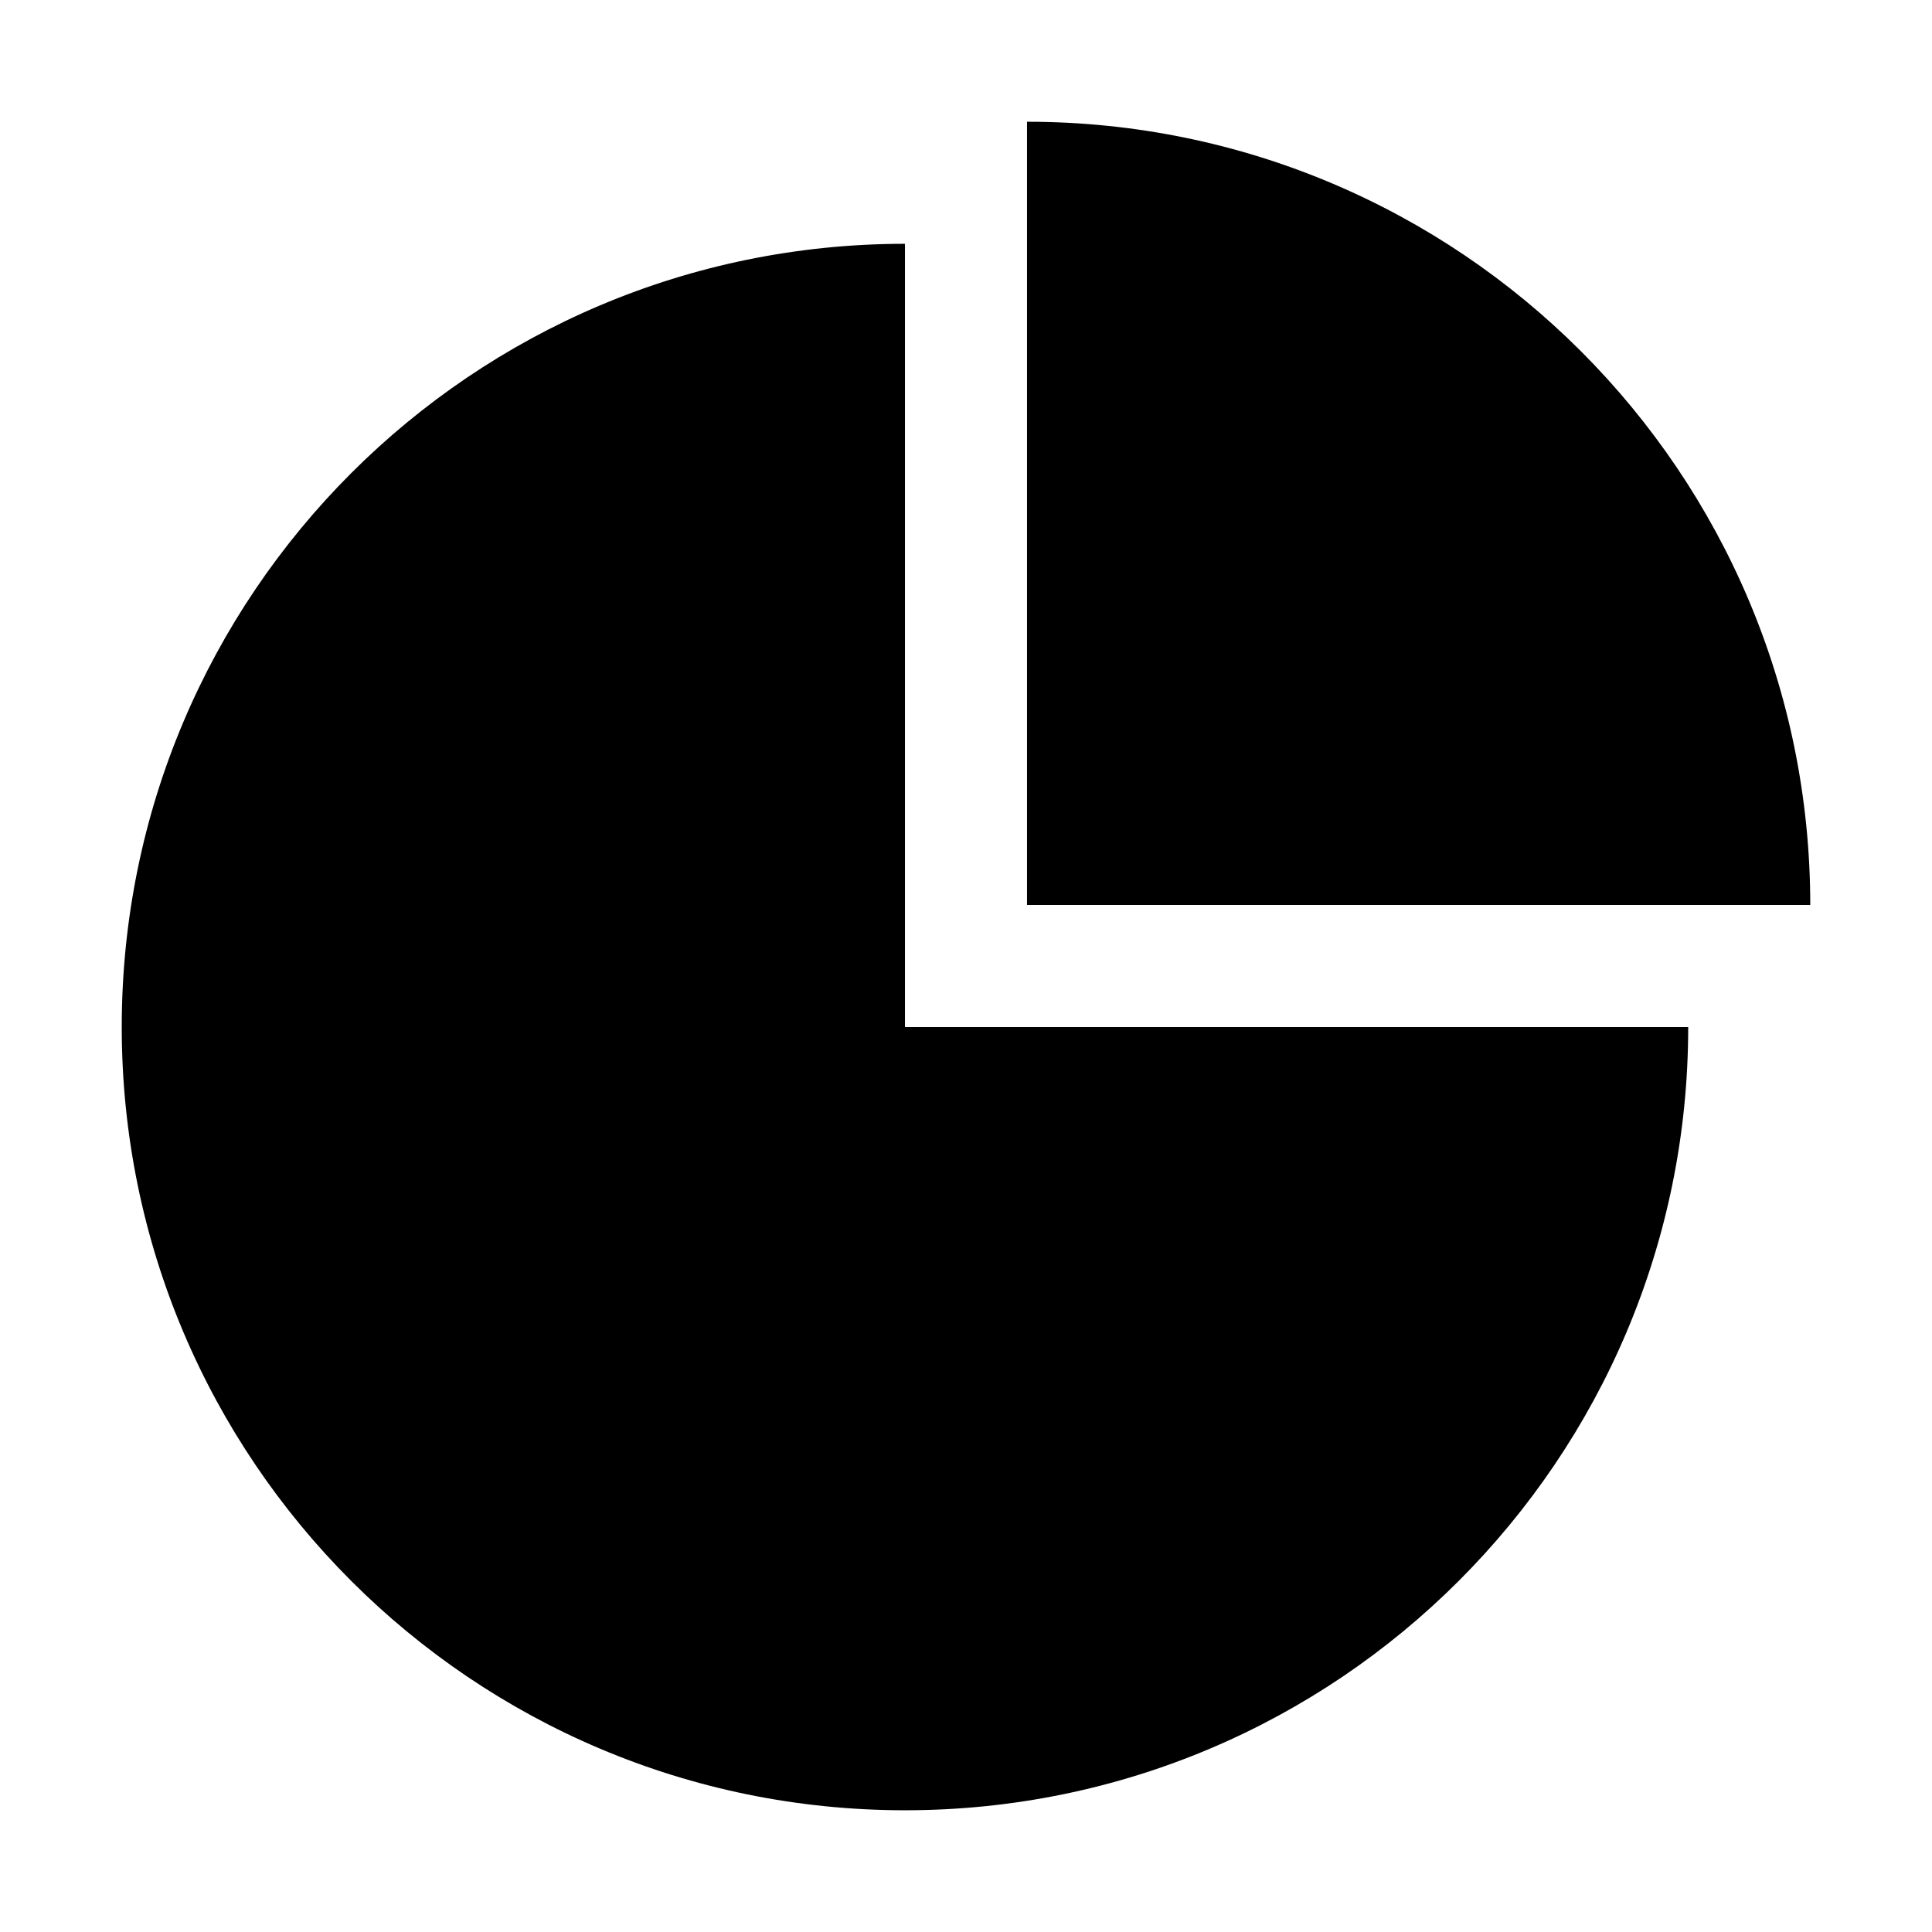 <?xml version="1.0" standalone="no"?><!DOCTYPE svg PUBLIC "-//W3C//DTD SVG 1.1//EN" "http://www.w3.org/Graphics/SVG/1.1/DTD/svg11.dtd"><svg t="1652598451712" class="icon" viewBox="0 0 1024 1024" version="1.1" xmlns="http://www.w3.org/2000/svg" p-id="3650" xmlns:xlink="http://www.w3.org/1999/xlink" width="200" height="200"><defs><style type="text/css"></style></defs><path d="M479.651 129.218C250.384 129.218 64.524 315.076 64.524 544.348c0 229.266 185.86 415.128 415.128 415.128 229.271 0 415.128-185.862 415.128-415.128L479.651 544.348 479.651 129.218zM544.346 64.524l0 415.13 415.13 0C959.475 250.382 773.616 64.524 544.346 64.524z" p-id="3651"></path></svg>